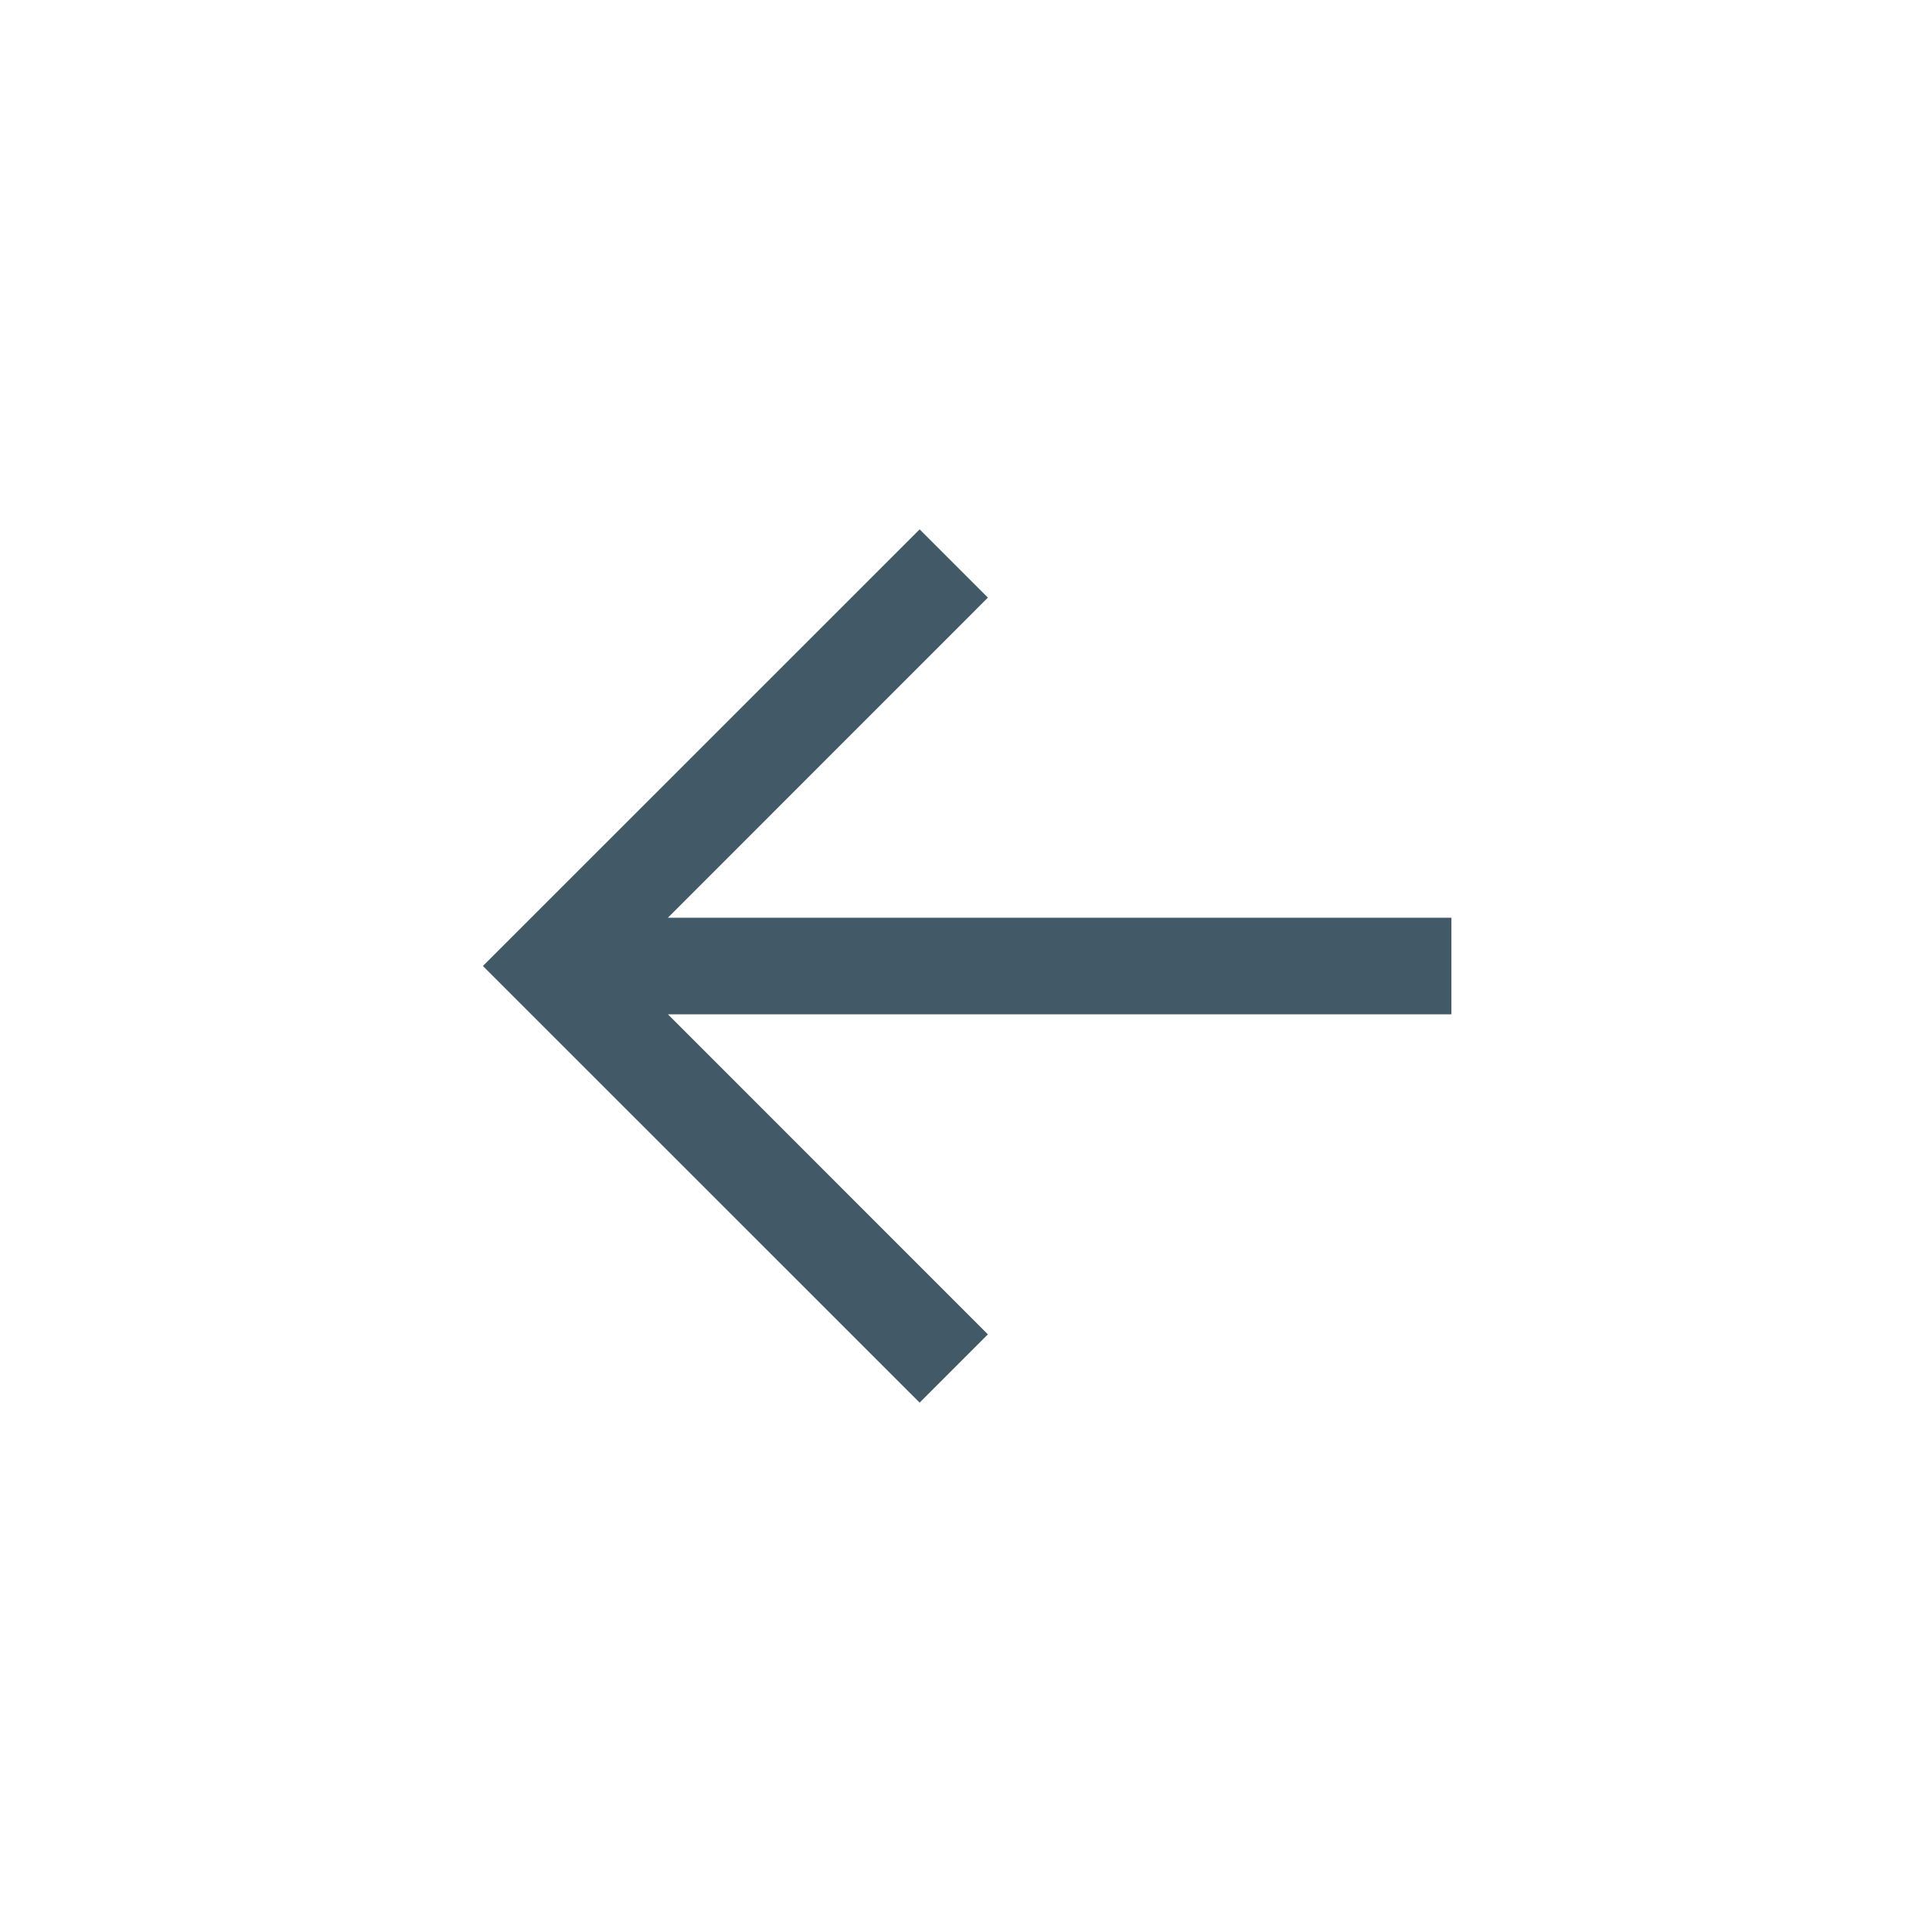 <?xml version="1.0" encoding="UTF-8"?>
<svg width="24px" height="24px" viewBox="0 0 24 24" version="1.1" xmlns="http://www.w3.org/2000/svg" xmlns:xlink="http://www.w3.org/1999/xlink">
    <title>Icons/Black/arrow-left</title>
    <g id="Icons/Black/arrow-left" stroke="none" stroke-width="1" fill="none" fill-rule="evenodd">
        <polygon id="Path" fill="#425968" fill-rule="nonzero" transform="translate(12.015, 12) scale(-1, 1) translate(-12.015, -12) " points="12.606 6.576 18.031 12 12.606 17.424 11.758 16.576 15.733 12.6 6 12.6 6 11.4 15.733 11.4 11.758 7.424"></polygon>
    </g>
</svg>